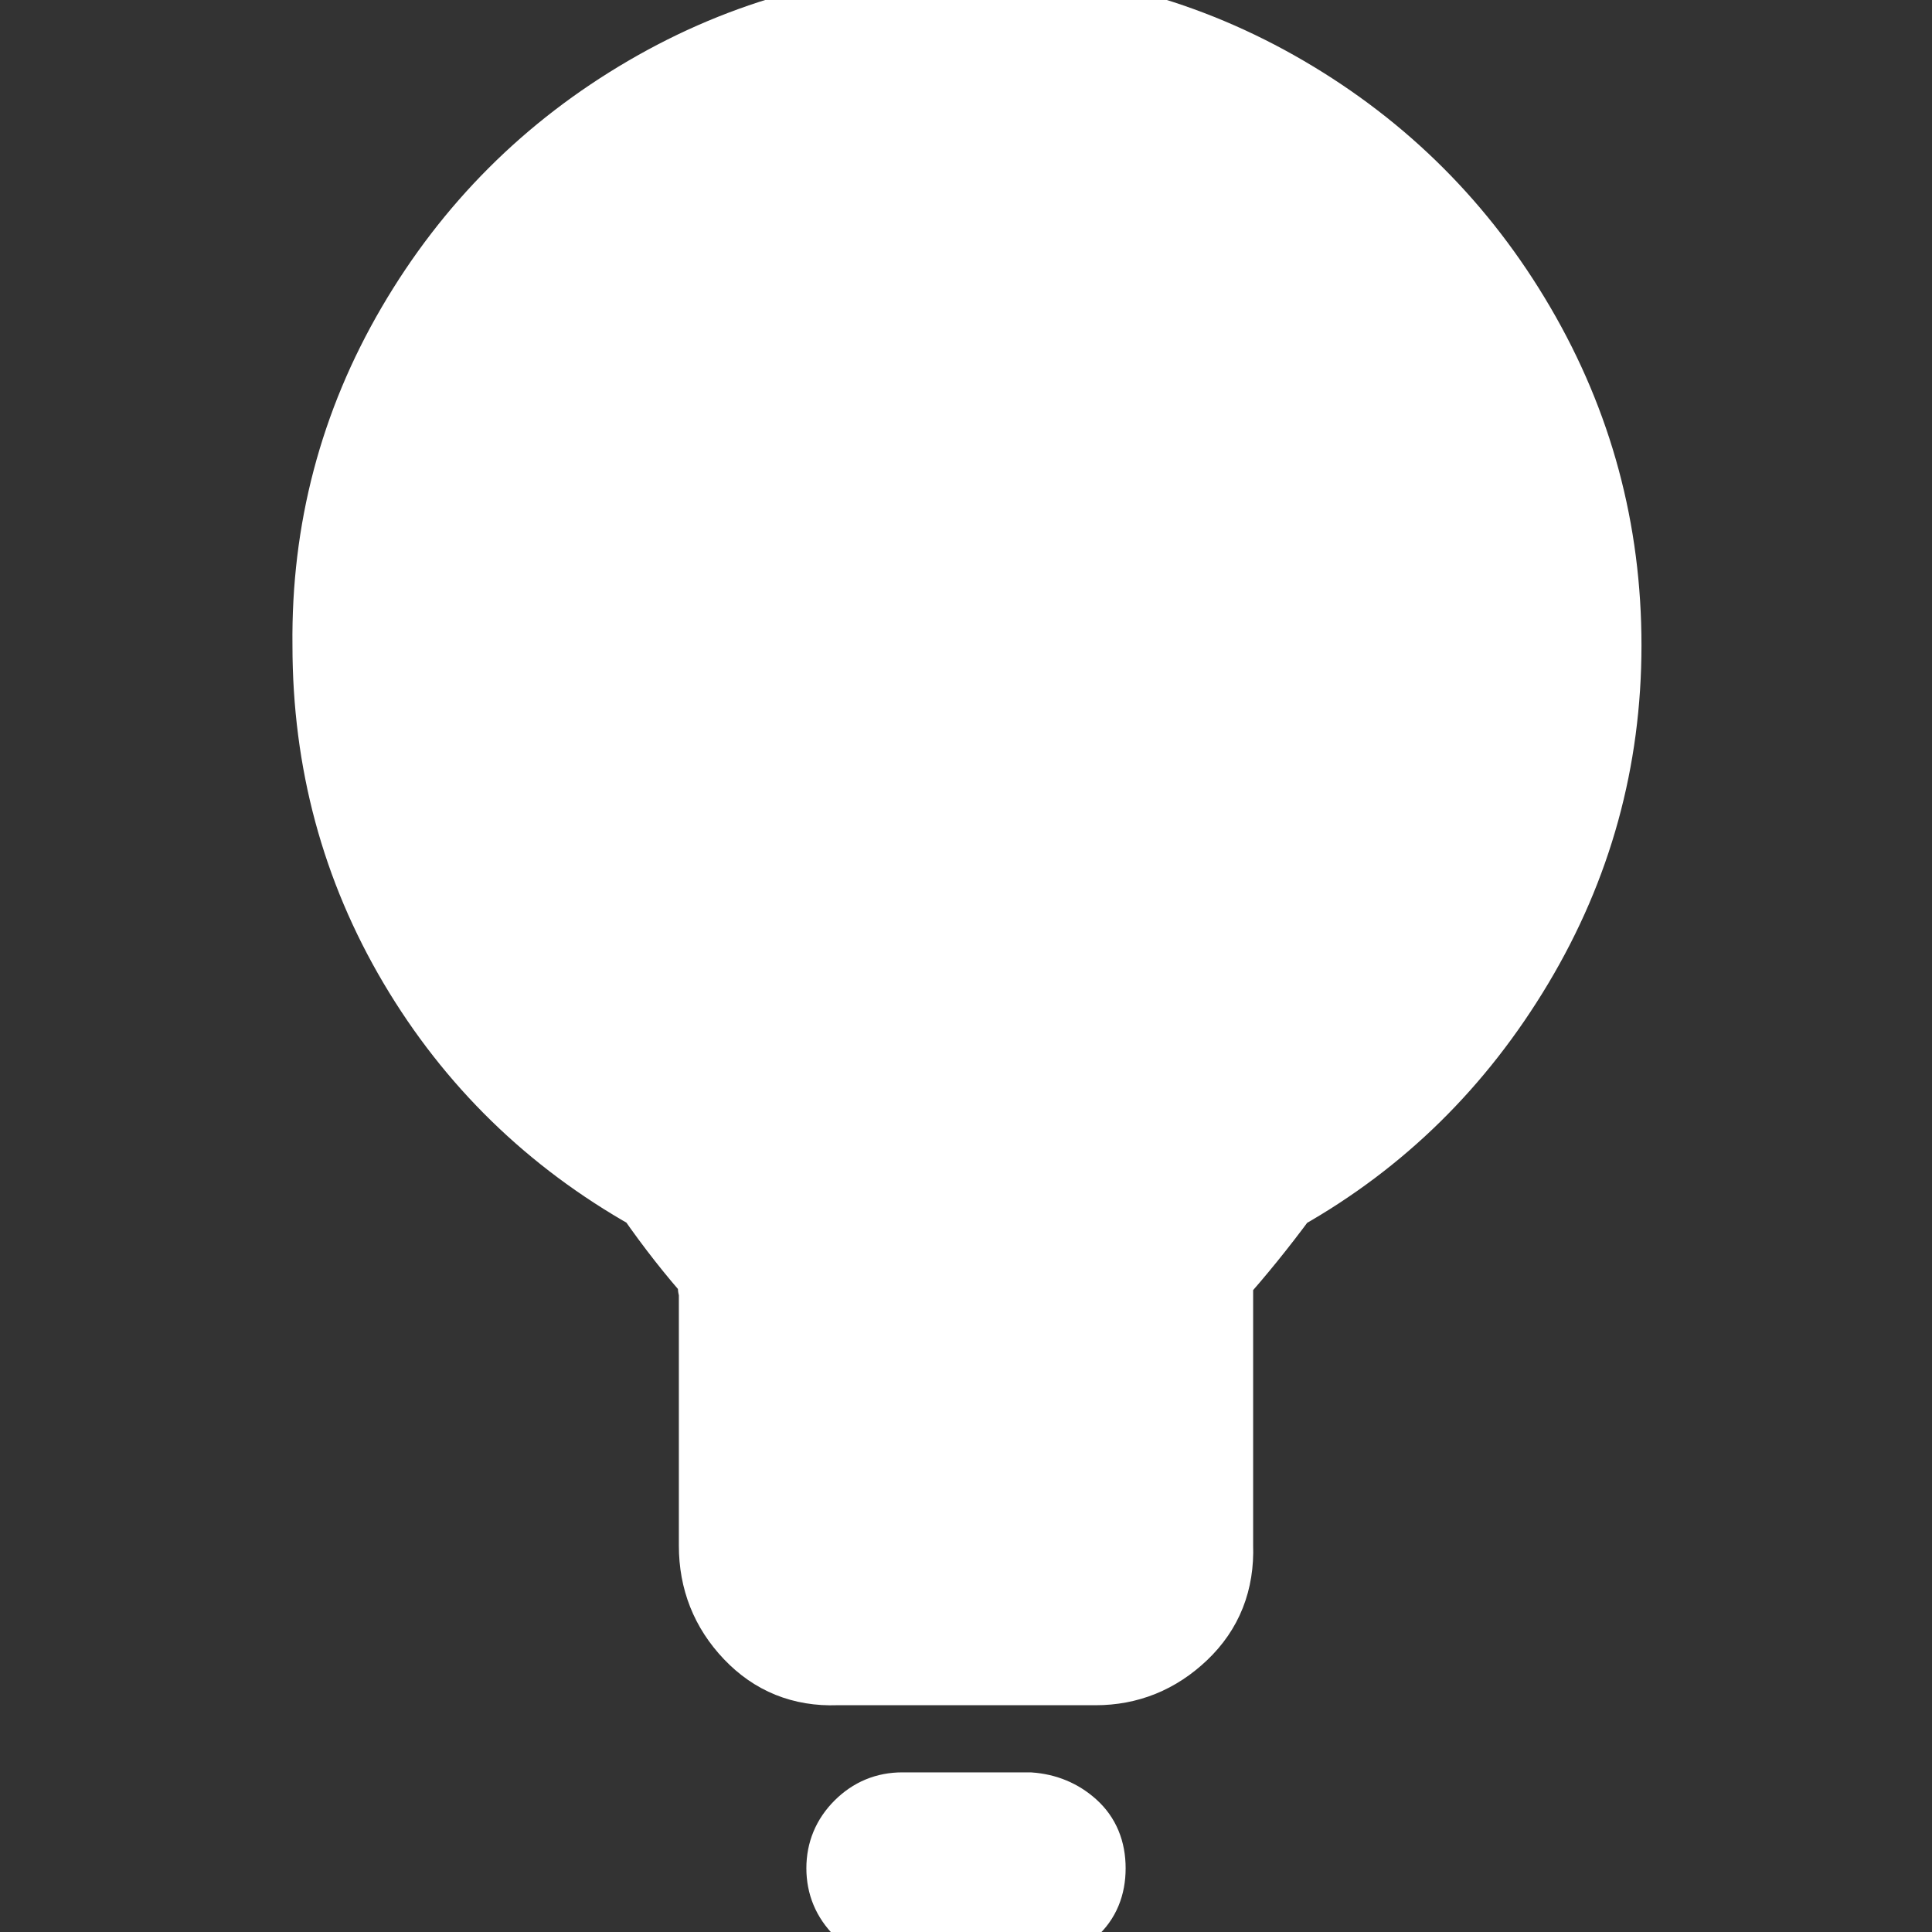 <!DOCTYPE svg PUBLIC "-//W3C//DTD SVG 1.1//EN" "http://www.w3.org/Graphics/SVG/1.1/DTD/svg11.dtd">
<!-- Uploaded to: SVG Repo, www.svgrepo.com, Transformed by: SVG Repo Mixer Tools -->
<svg fill="#ffffff" width="800px" height="800px" viewBox="0 0 32 32" version="1.1" xmlns="http://www.w3.org/2000/svg" stroke="#ffffff">
<rect x="0" y="0" width="32" height="32" fill="#333333" stroke="none"/>
<g id="SVGRepo_bgCarrier" stroke-width="0"/>
<g id="SVGRepo_tracerCarrier" stroke-linecap="round" stroke-linejoin="round"/>
<g id="SVGRepo_iconCarrier"> <title>bulb</title> <path d="M5.344 10.688q0 2.912 1.44 5.344t3.936 3.84q0.512 0.736 1.056 1.344 0 0-0.032 0.064t0 0.064v4.256q0 0.896 0.608 1.536t1.504 0.608h4.288q0.864 0 1.504-0.608t0.608-1.536v-4.256q0-0.032 0-0.064t-0.032-0.064q0.544-0.608 1.088-1.344 2.432-1.376 3.904-3.84t1.472-5.344-1.44-5.344-3.904-3.904-5.344-1.44-5.344 1.44-3.904 3.904-1.408 5.344zM13.856 30.944q0 0.448 0.32 0.768t0.768 0.288h2.112q0.448 0 0.768-0.288t0.32-0.768-0.32-0.768-0.768-0.32h-2.112q-0.448 0-0.768 0.32t-0.32 0.768z"/> </g>
</svg>